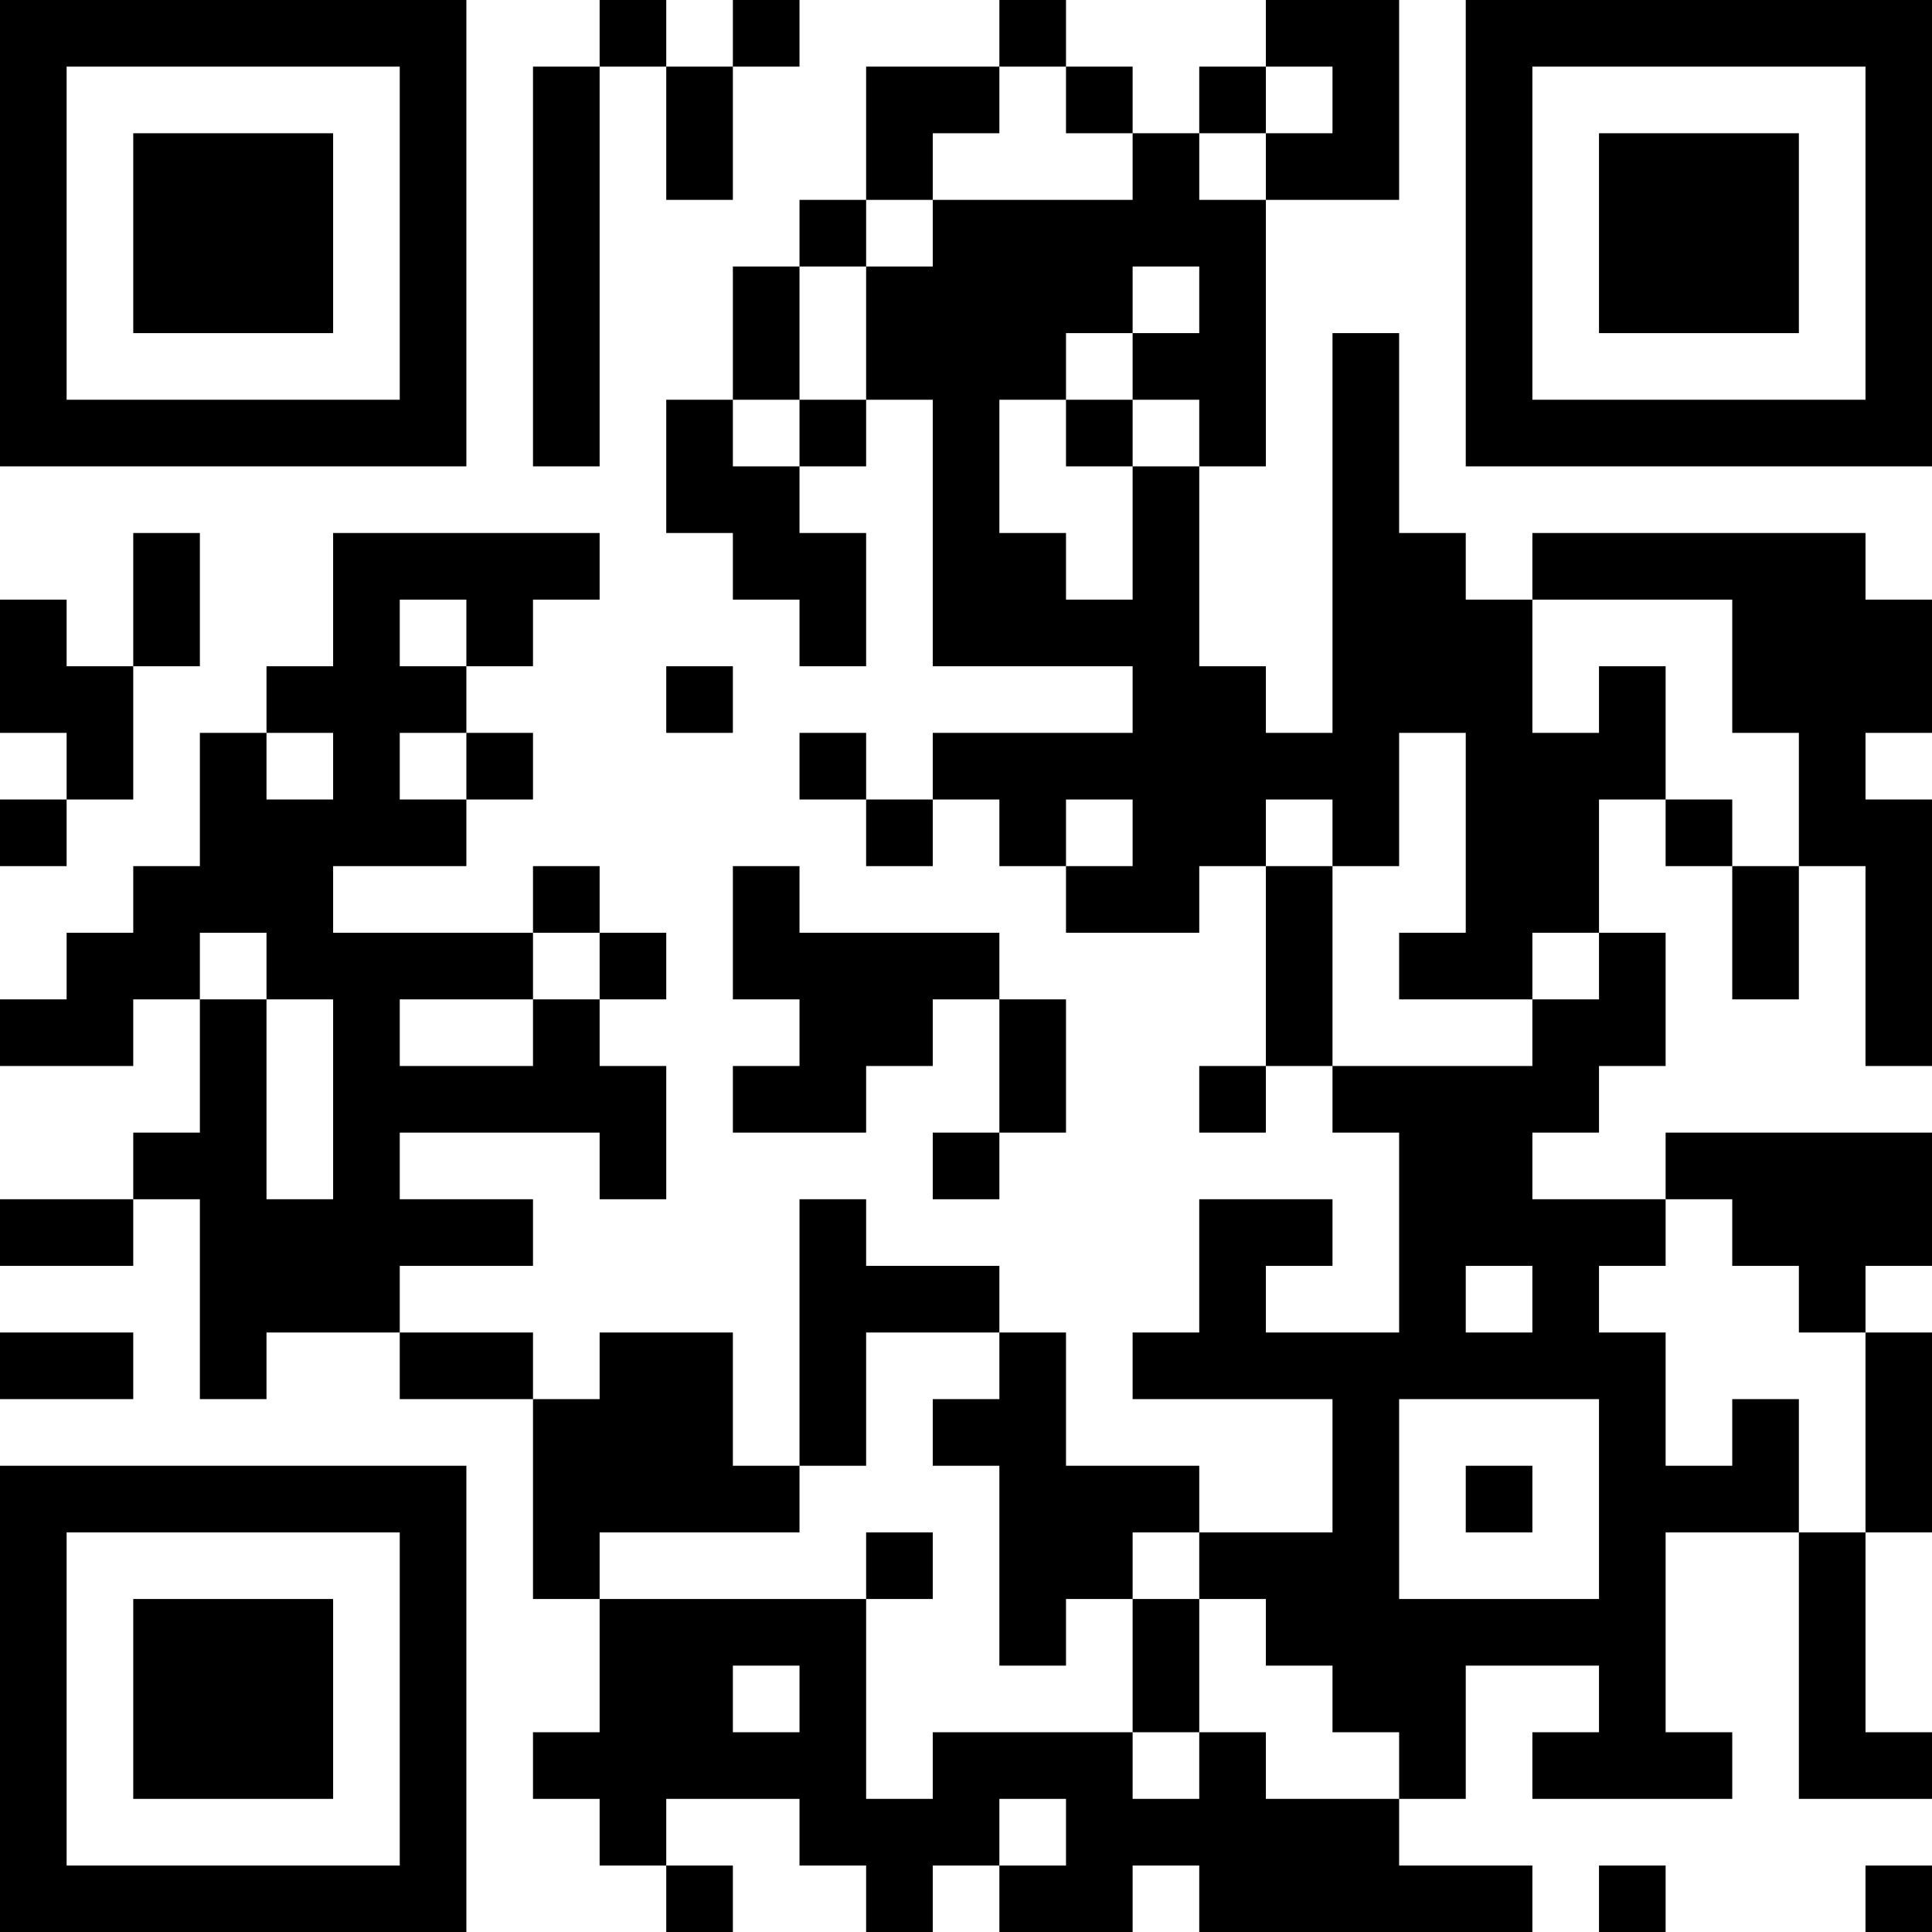 <?xml version="1.0" encoding="UTF-8"?>
<svg xmlns="http://www.w3.org/2000/svg" version="1.1" width="200" height="200" viewBox="0 0 200 200"><rect x="0" y="0" width="200" height="200" fill="#ffffff"/><g transform="scale(6.897)"><g transform="translate(0,0)"><path fill-rule="evenodd" d="M9 0L9 1L8 1L8 7L9 7L9 1L10 1L10 3L11 3L11 1L12 1L12 0L11 0L11 1L10 1L10 0ZM15 0L15 1L13 1L13 3L12 3L12 4L11 4L11 6L10 6L10 8L11 8L11 9L12 9L12 10L13 10L13 8L12 8L12 7L13 7L13 6L14 6L14 10L17 10L17 11L14 11L14 12L13 12L13 11L12 11L12 12L13 12L13 13L14 13L14 12L15 12L15 13L16 13L16 14L18 14L18 13L19 13L19 16L18 16L18 17L19 17L19 16L20 16L20 17L21 17L21 20L19 20L19 19L20 19L20 18L18 18L18 20L17 20L17 21L20 21L20 23L18 23L18 22L16 22L16 20L15 20L15 19L13 19L13 18L12 18L12 22L11 22L11 20L9 20L9 21L8 21L8 20L6 20L6 19L8 19L8 18L6 18L6 17L9 17L9 18L10 18L10 16L9 16L9 15L10 15L10 14L9 14L9 13L8 13L8 14L5 14L5 13L7 13L7 12L8 12L8 11L7 11L7 10L8 10L8 9L9 9L9 8L5 8L5 10L4 10L4 11L3 11L3 13L2 13L2 14L1 14L1 15L0 15L0 16L2 16L2 15L3 15L3 17L2 17L2 18L0 18L0 19L2 19L2 18L3 18L3 21L4 21L4 20L6 20L6 21L8 21L8 24L9 24L9 26L8 26L8 27L9 27L9 28L10 28L10 29L11 29L11 28L10 28L10 27L12 27L12 28L13 28L13 29L14 29L14 28L15 28L15 29L17 29L17 28L18 28L18 29L23 29L23 28L21 28L21 27L22 27L22 25L24 25L24 26L23 26L23 27L26 27L26 26L25 26L25 23L27 23L27 27L29 27L29 26L28 26L28 23L29 23L29 20L28 20L28 19L29 19L29 17L25 17L25 18L23 18L23 17L24 17L24 16L25 16L25 14L24 14L24 12L25 12L25 13L26 13L26 15L27 15L27 13L28 13L28 16L29 16L29 12L28 12L28 11L29 11L29 9L28 9L28 8L23 8L23 9L22 9L22 8L21 8L21 5L20 5L20 11L19 11L19 10L18 10L18 7L19 7L19 3L21 3L21 0L19 0L19 1L18 1L18 2L17 2L17 1L16 1L16 0ZM15 1L15 2L14 2L14 3L13 3L13 4L12 4L12 6L11 6L11 7L12 7L12 6L13 6L13 4L14 4L14 3L17 3L17 2L16 2L16 1ZM19 1L19 2L18 2L18 3L19 3L19 2L20 2L20 1ZM17 4L17 5L16 5L16 6L15 6L15 8L16 8L16 9L17 9L17 7L18 7L18 6L17 6L17 5L18 5L18 4ZM16 6L16 7L17 7L17 6ZM2 8L2 10L1 10L1 9L0 9L0 11L1 11L1 12L0 12L0 13L1 13L1 12L2 12L2 10L3 10L3 8ZM6 9L6 10L7 10L7 9ZM23 9L23 11L24 11L24 10L25 10L25 12L26 12L26 13L27 13L27 11L26 11L26 9ZM10 10L10 11L11 11L11 10ZM4 11L4 12L5 12L5 11ZM6 11L6 12L7 12L7 11ZM21 11L21 13L20 13L20 12L19 12L19 13L20 13L20 16L23 16L23 15L24 15L24 14L23 14L23 15L21 15L21 14L22 14L22 11ZM16 12L16 13L17 13L17 12ZM11 13L11 15L12 15L12 16L11 16L11 17L13 17L13 16L14 16L14 15L15 15L15 17L14 17L14 18L15 18L15 17L16 17L16 15L15 15L15 14L12 14L12 13ZM3 14L3 15L4 15L4 18L5 18L5 15L4 15L4 14ZM8 14L8 15L6 15L6 16L8 16L8 15L9 15L9 14ZM25 18L25 19L24 19L24 20L25 20L25 22L26 22L26 21L27 21L27 23L28 23L28 20L27 20L27 19L26 19L26 18ZM22 19L22 20L23 20L23 19ZM0 20L0 21L2 21L2 20ZM13 20L13 22L12 22L12 23L9 23L9 24L13 24L13 27L14 27L14 26L17 26L17 27L18 27L18 26L19 26L19 27L21 27L21 26L20 26L20 25L19 25L19 24L18 24L18 23L17 23L17 24L16 24L16 25L15 25L15 22L14 22L14 21L15 21L15 20ZM21 21L21 24L24 24L24 21ZM22 22L22 23L23 23L23 22ZM13 23L13 24L14 24L14 23ZM17 24L17 26L18 26L18 24ZM11 25L11 26L12 26L12 25ZM15 27L15 28L16 28L16 27ZM24 28L24 29L25 29L25 28ZM28 28L28 29L29 29L29 28ZM0 0L0 7L7 7L7 0ZM1 1L1 6L6 6L6 1ZM2 2L2 5L5 5L5 2ZM22 0L22 7L29 7L29 0ZM23 1L23 6L28 6L28 1ZM24 2L24 5L27 5L27 2ZM0 22L0 29L7 29L7 22ZM1 23L1 28L6 28L6 23ZM2 24L2 27L5 27L5 24Z" fill="#000000"/></g></g></svg>
